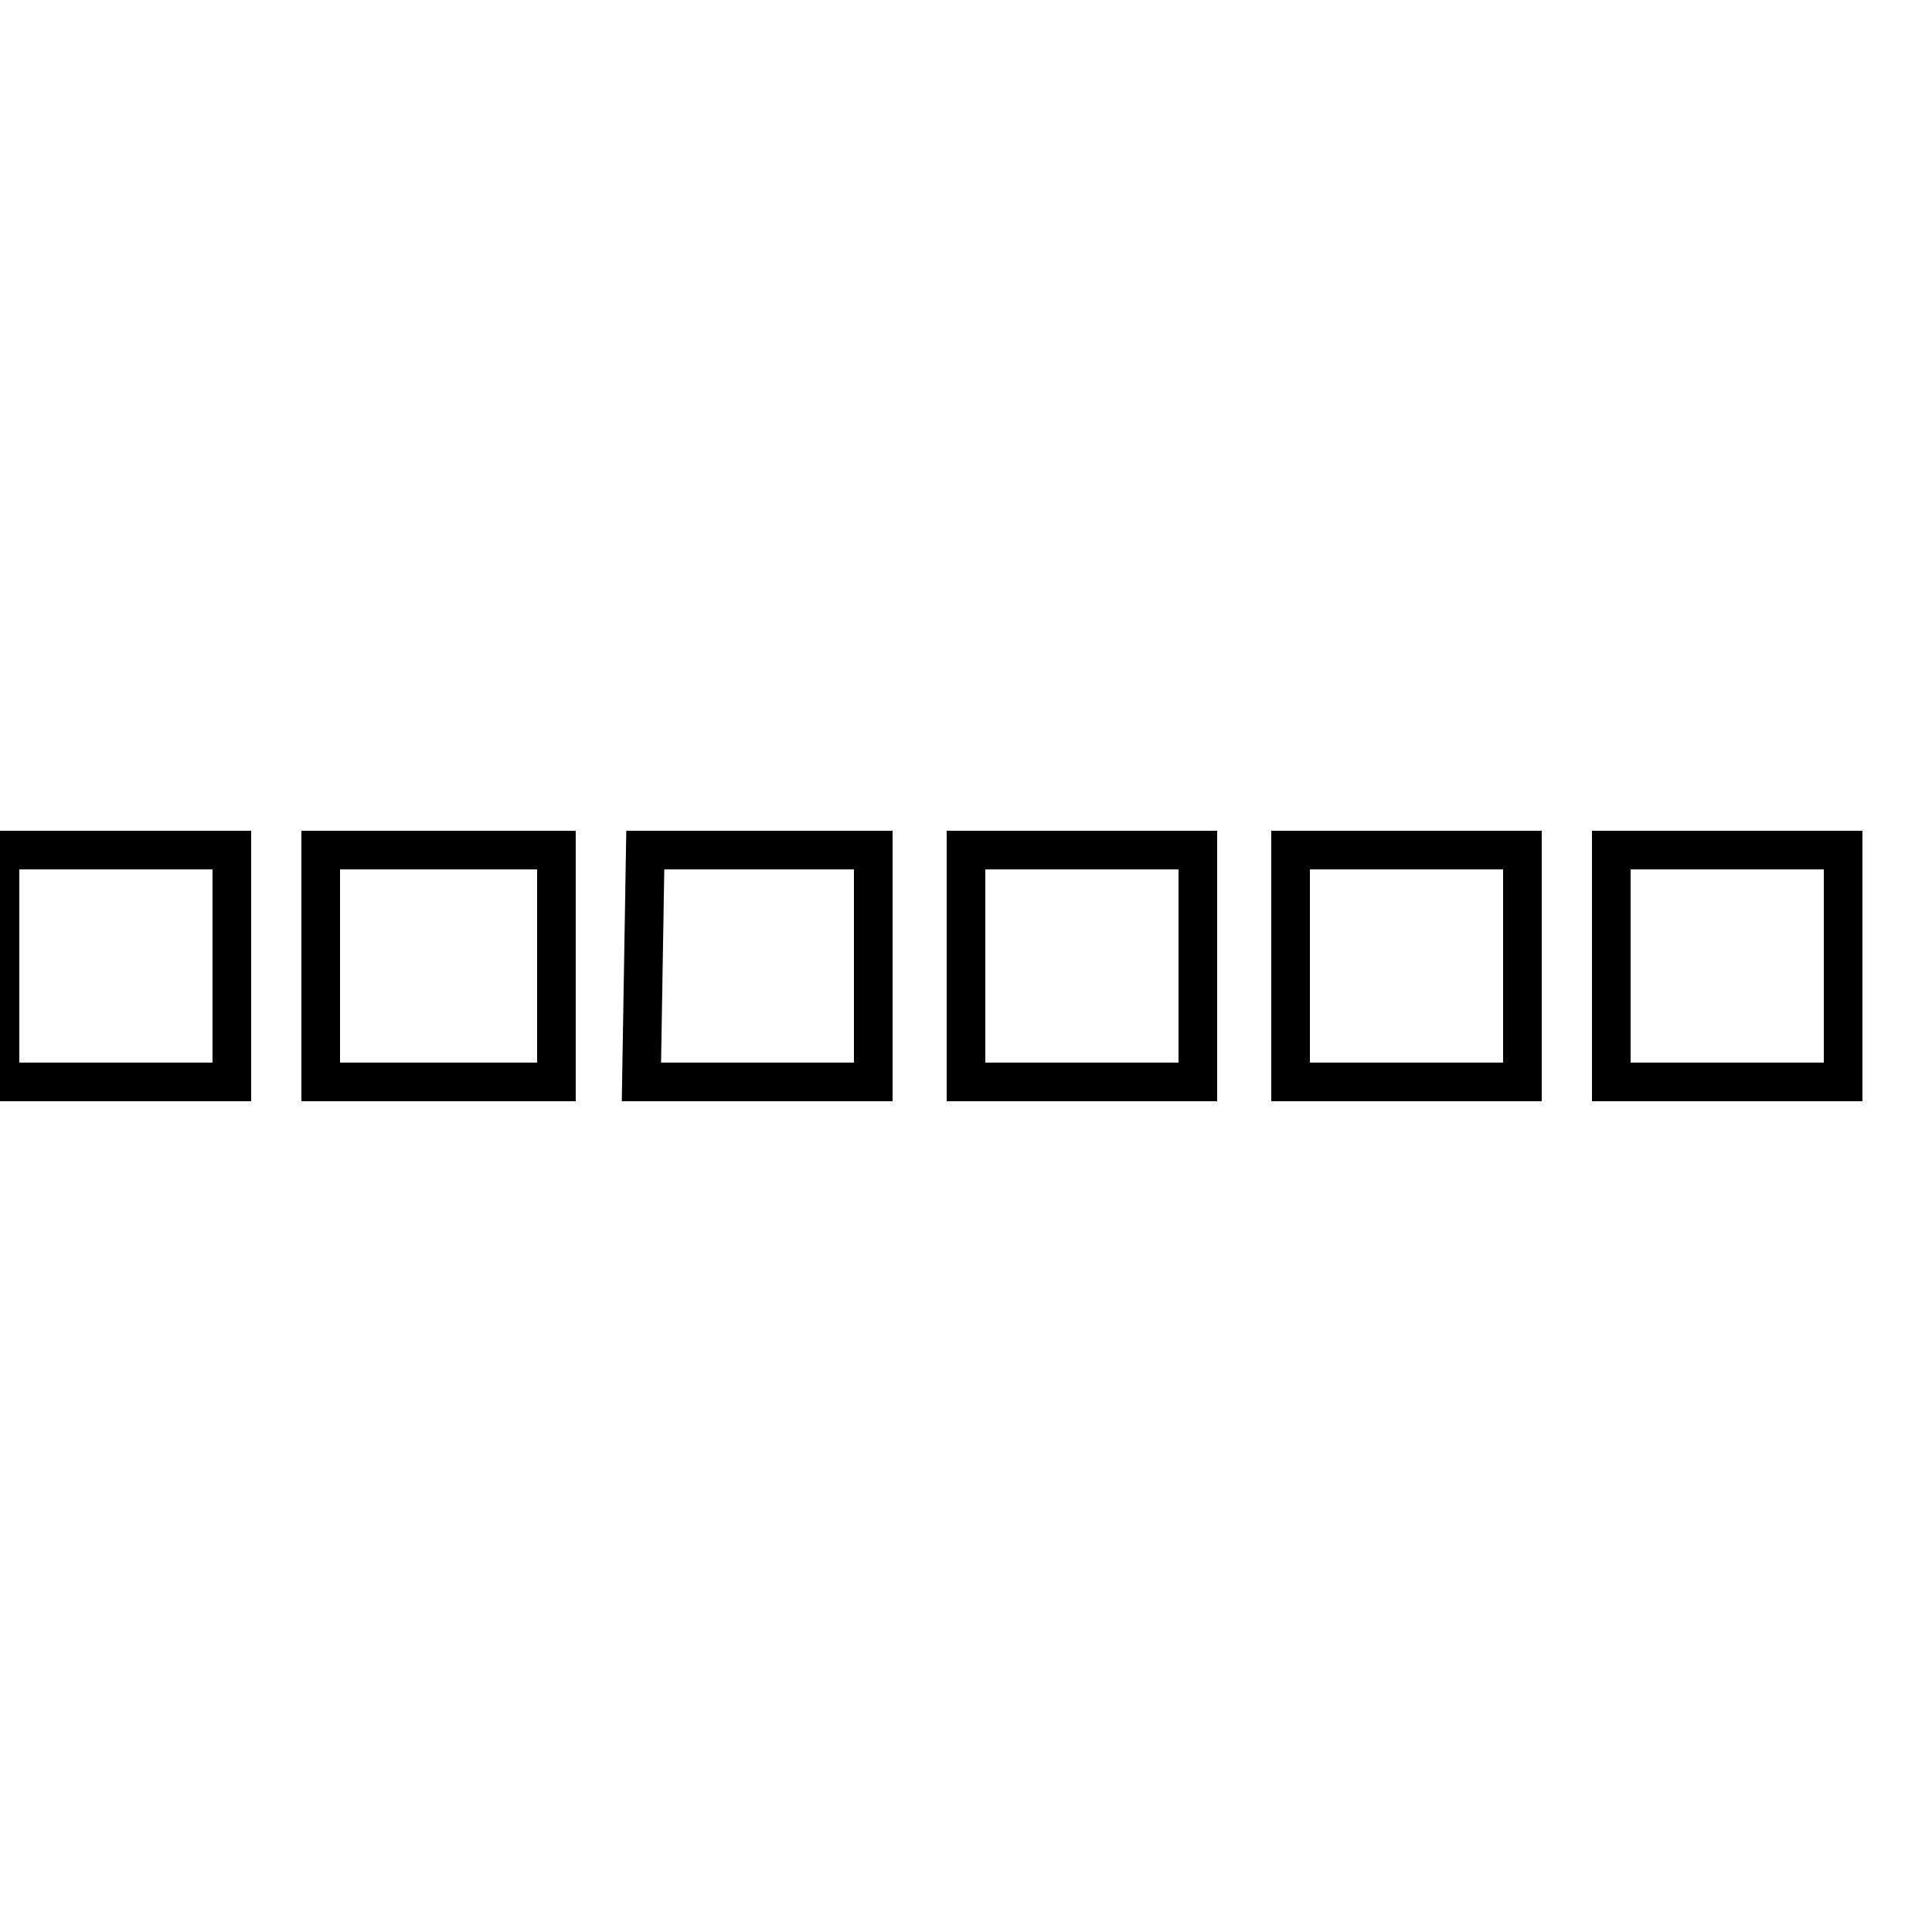 <?xml version='1.0' encoding='utf8'?>
<svg viewBox="0.0 -6.0 50.0 50.0" version="1.1" xmlns="http://www.w3.org/2000/svg">
<rect x="0.0" y="-6.0" width="50.0" height="50.0" fill="#808080" stroke="none"/>
<rect x="-1000" y="-1000" width="2000" height="2000" stroke="white" fill="white"/>
<g style="fill:white;stroke:#000000;  stroke-width:1">
<path d="M 16.7 -22.0 L 22.6 -22.0 L 22.6 -16.0 L 16.6 -16.0 Z M 0.0 -22.0 L 6.0 -22.0 L 6.0 -16.0 L 0.0 -16.0 Z M 33.4 -22.0 L 39.4 -22.0 L 39.4 -16.0 L 33.4 -16.0 Z M 25.0 -22.0 L 31.0 -22.0 L 31.0 -16.0 L 25.0 -16.0 Z M 41.7 -22.0 L 47.7 -22.0 L 47.7 -16.0 L 41.7 -16.0 Z M 14.4 -22.0 L 14.4 -16.0 L 8.3 -16.0 L 8.3 -22.0 Z" transform="translate(0.0, 38.0)" />
</g>
</svg>